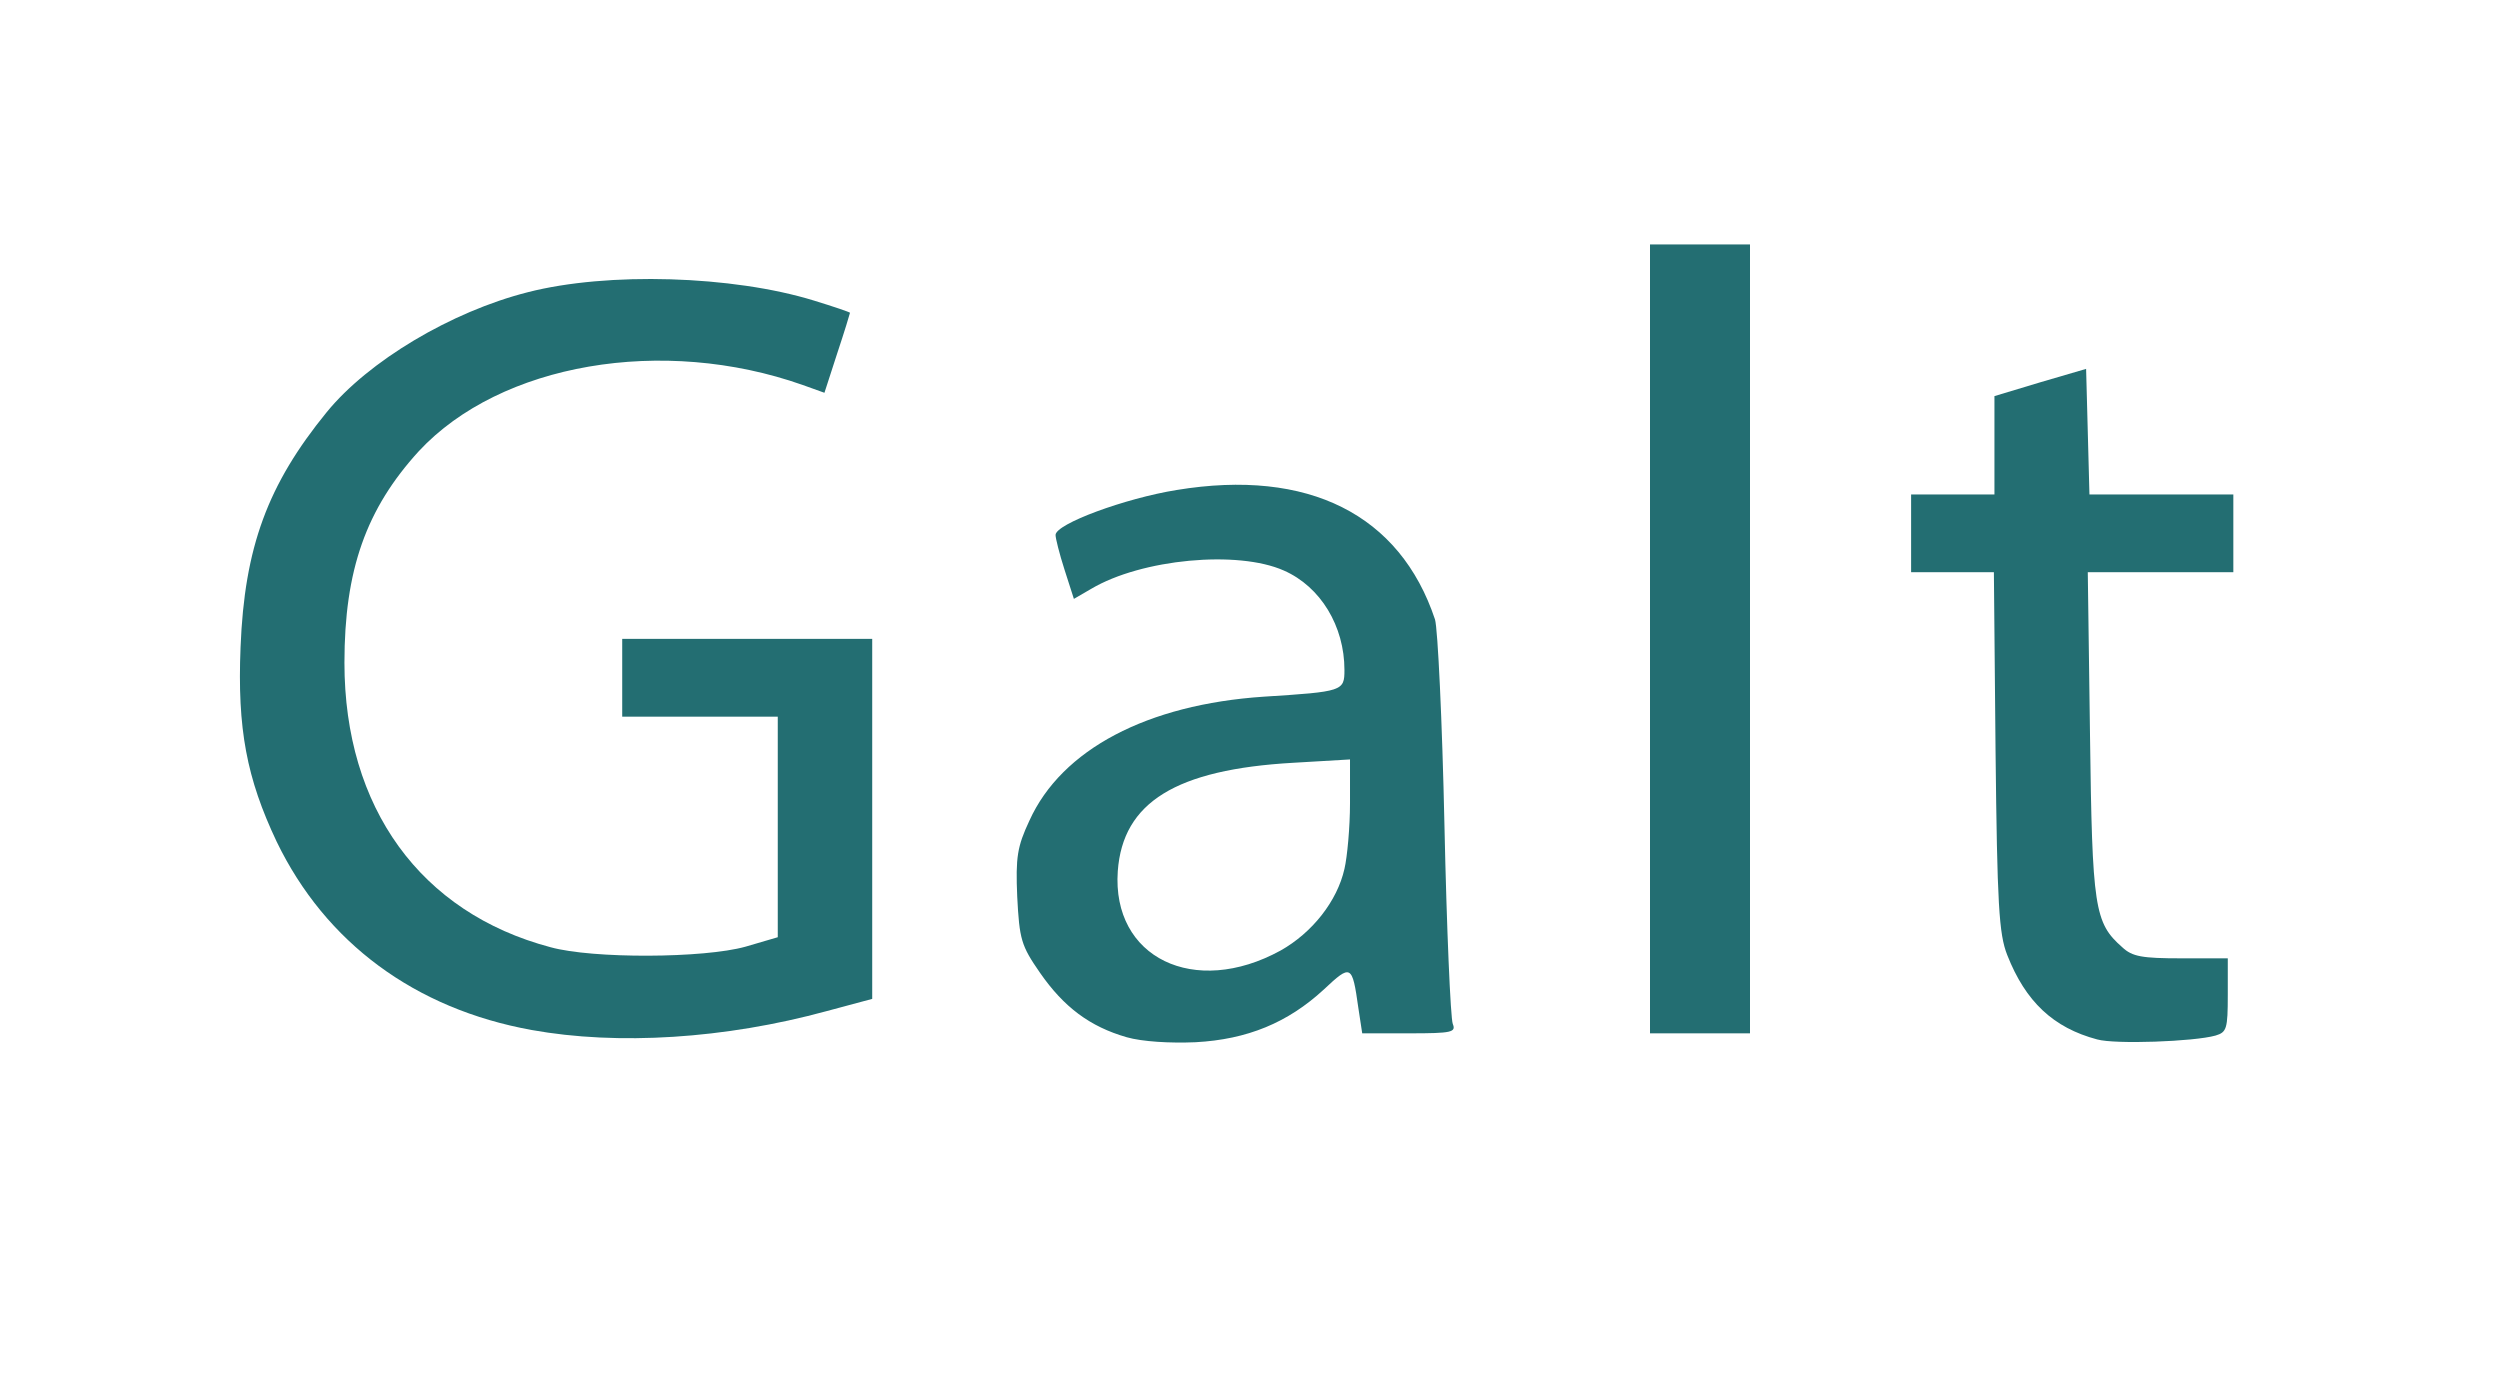<!DOCTYPE svg PUBLIC "-//W3C//DTD SVG 20010904//EN" "http://www.w3.org/TR/2001/REC-SVG-20010904/DTD/svg10.dtd">
<svg version="1.0" xmlns="http://www.w3.org/2000/svg" width="450px" height="250px" viewBox="0 0 4500 2500" preserveAspectRatio="xMidYMid meet">
<g id="layer1" fill="#236e72" stroke="none">
 <path d="M2028 1867 c-66 -19 -113 -54 -156 -116 -34 -49 -37 -60 -41 -137 -3 -71 0 -90 22 -137 58 -128 212 -209 422 -223 142 -9 145 -10 145 -48 0 -79 -43 -150 -109 -179 -83 -37 -256 -21 -347 33 l-31 18 -17 -53 c-9 -28 -16 -56 -16 -62 0 -20 125 -66 218 -81 237 -39 402 44 465 233 5 16 13 183 17 370 4 187 11 348 15 358 6 15 -1 17 -78 17 l-85 0 -7 -46 c-11 -78 -13 -79 -62 -33 -65 60 -138 90 -231 95 -46 2 -96 -1 -124 -9z m277 -156 c57 -32 102 -89 115 -147 5 -21 10 -75 10 -118 l0 -79 -102 6 c-211 12 -307 71 -316 195 -11 156 138 228 293 143z"/>
 <path d="M3775 1871 c-79 -21 -129 -68 -162 -152 -15 -38 -18 -91 -21 -366 l-3 -323 -75 0 -74 0 0 -70 0 -70 75 0 75 0 0 -89 0 -88 83 -25 82 -24 3 113 3 113 129 0 130 0 0 70 0 70 -131 0 -131 0 4 293 c4 312 8 338 58 382 18 17 36 20 106 20 l84 0 0 66 c0 61 -2 67 -22 73 -39 11 -181 16 -213 7z"/>
 <path d="M957 1854 c-210 -38 -371 -157 -459 -339 -54 -114 -71 -203 -65 -350 7 -180 49 -293 155 -423 75 -92 224 -181 362 -216 144 -37 369 -30 515 15 36 11 65 21 65 22 0 1 -10 34 -23 73 l-23 71 -39 -14 c-252 -89 -544 -39 -691 119 -95 104 -134 214 -134 381 0 261 137 450 371 512 76 21 276 20 351 -1 l58 -17 0 -198 0 -199 -140 0 -140 0 0 -70 0 -70 225 0 225 0 0 324 0 324 -82 22 c-183 50 -376 62 -531 34z"/>
 <path d="M2970 1150 l0 -710 90 0 90 0 0 710 0 710 -90 0 -90 0 0 -710z"/>
 </g>

</svg>